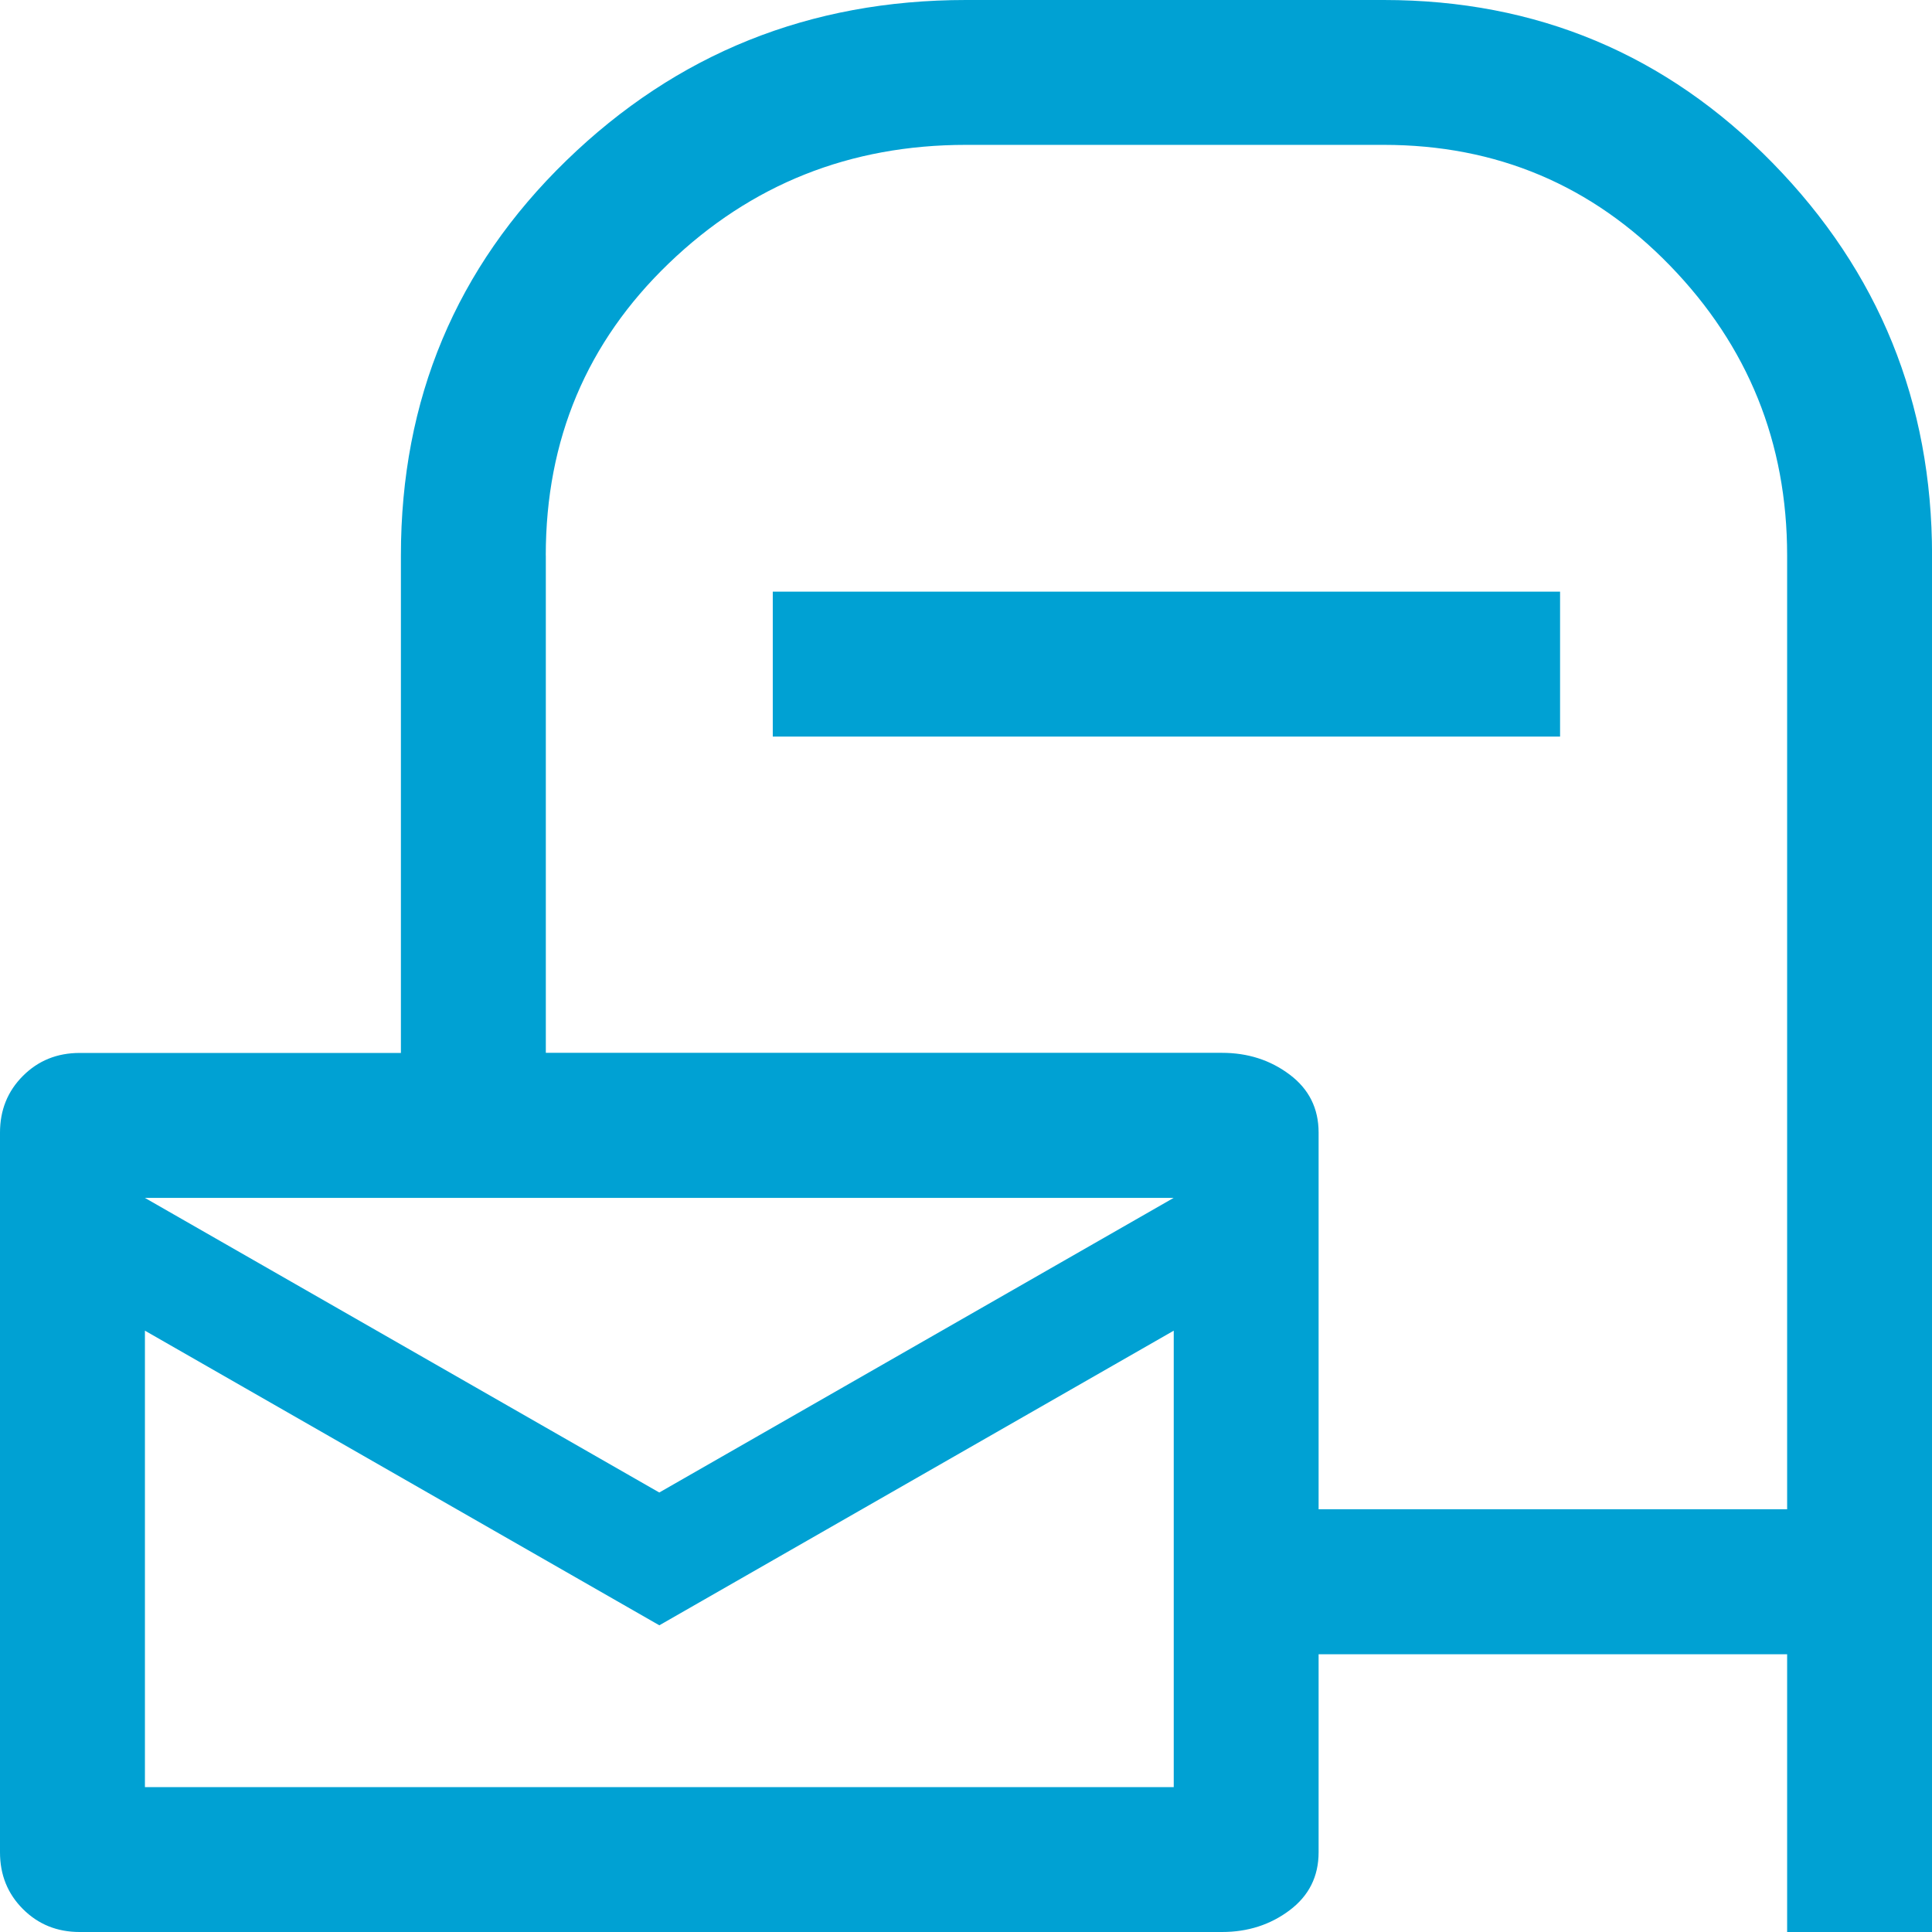 <?xml version="1.0" encoding="UTF-8"?>
<svg id="Calque_1" data-name="Calque 1" xmlns="http://www.w3.org/2000/svg" viewBox="0 0 339.41 339.41">
  <defs>
    <style>
      .cls-1 {
        fill: #00a1d3;
      }
    </style>
  </defs>
  <rect class="cls-1" x="135.76" y="103.94" width="138.31" height="25.46"/>
  <path class="cls-1" d="M214.68,339.41c4.53,0,8.49-1.27,11.88-3.82,3.39-2.55,5.09-5.94,5.09-10.18v-34.79h82.31v48.79h25.46V97.58c0-26.87-9.33-49.85-28-68.94C292.74,9.55,269.97,0,243.1,0h-73.4C142.27,0,118.86,9.4,99.49,28.21c-19.37,18.81-29.06,41.93-29.06,69.37v87.4H14c-3.96,0-7.28,1.34-9.97,4.03C1.34,191.7,0,195.02,0,198.98v126.43c0,3.96,1.34,7.28,4.03,9.97s6.01,4.03,9.97,4.03h200.68ZM95.88,97.58c0-20.36,7.21-37.48,21.64-51.34,14.42-13.86,31.82-20.79,52.18-20.79h73.4c19.8,0,36.56,7.07,50.28,21.21,13.72,14.14,20.58,31.11,20.58,50.91v167.58h-82.31v-66.19c0-4.24-1.7-7.64-5.09-10.18-3.39-2.55-7.35-3.82-11.88-3.82h-118.79v-87.4ZM206.19,210.44l-90.37,51.76-90.37-51.76h180.74ZM25.46,233.77l90.37,51.76,90.37-51.76v80.19H25.46v-80.19Z"/>
</svg>